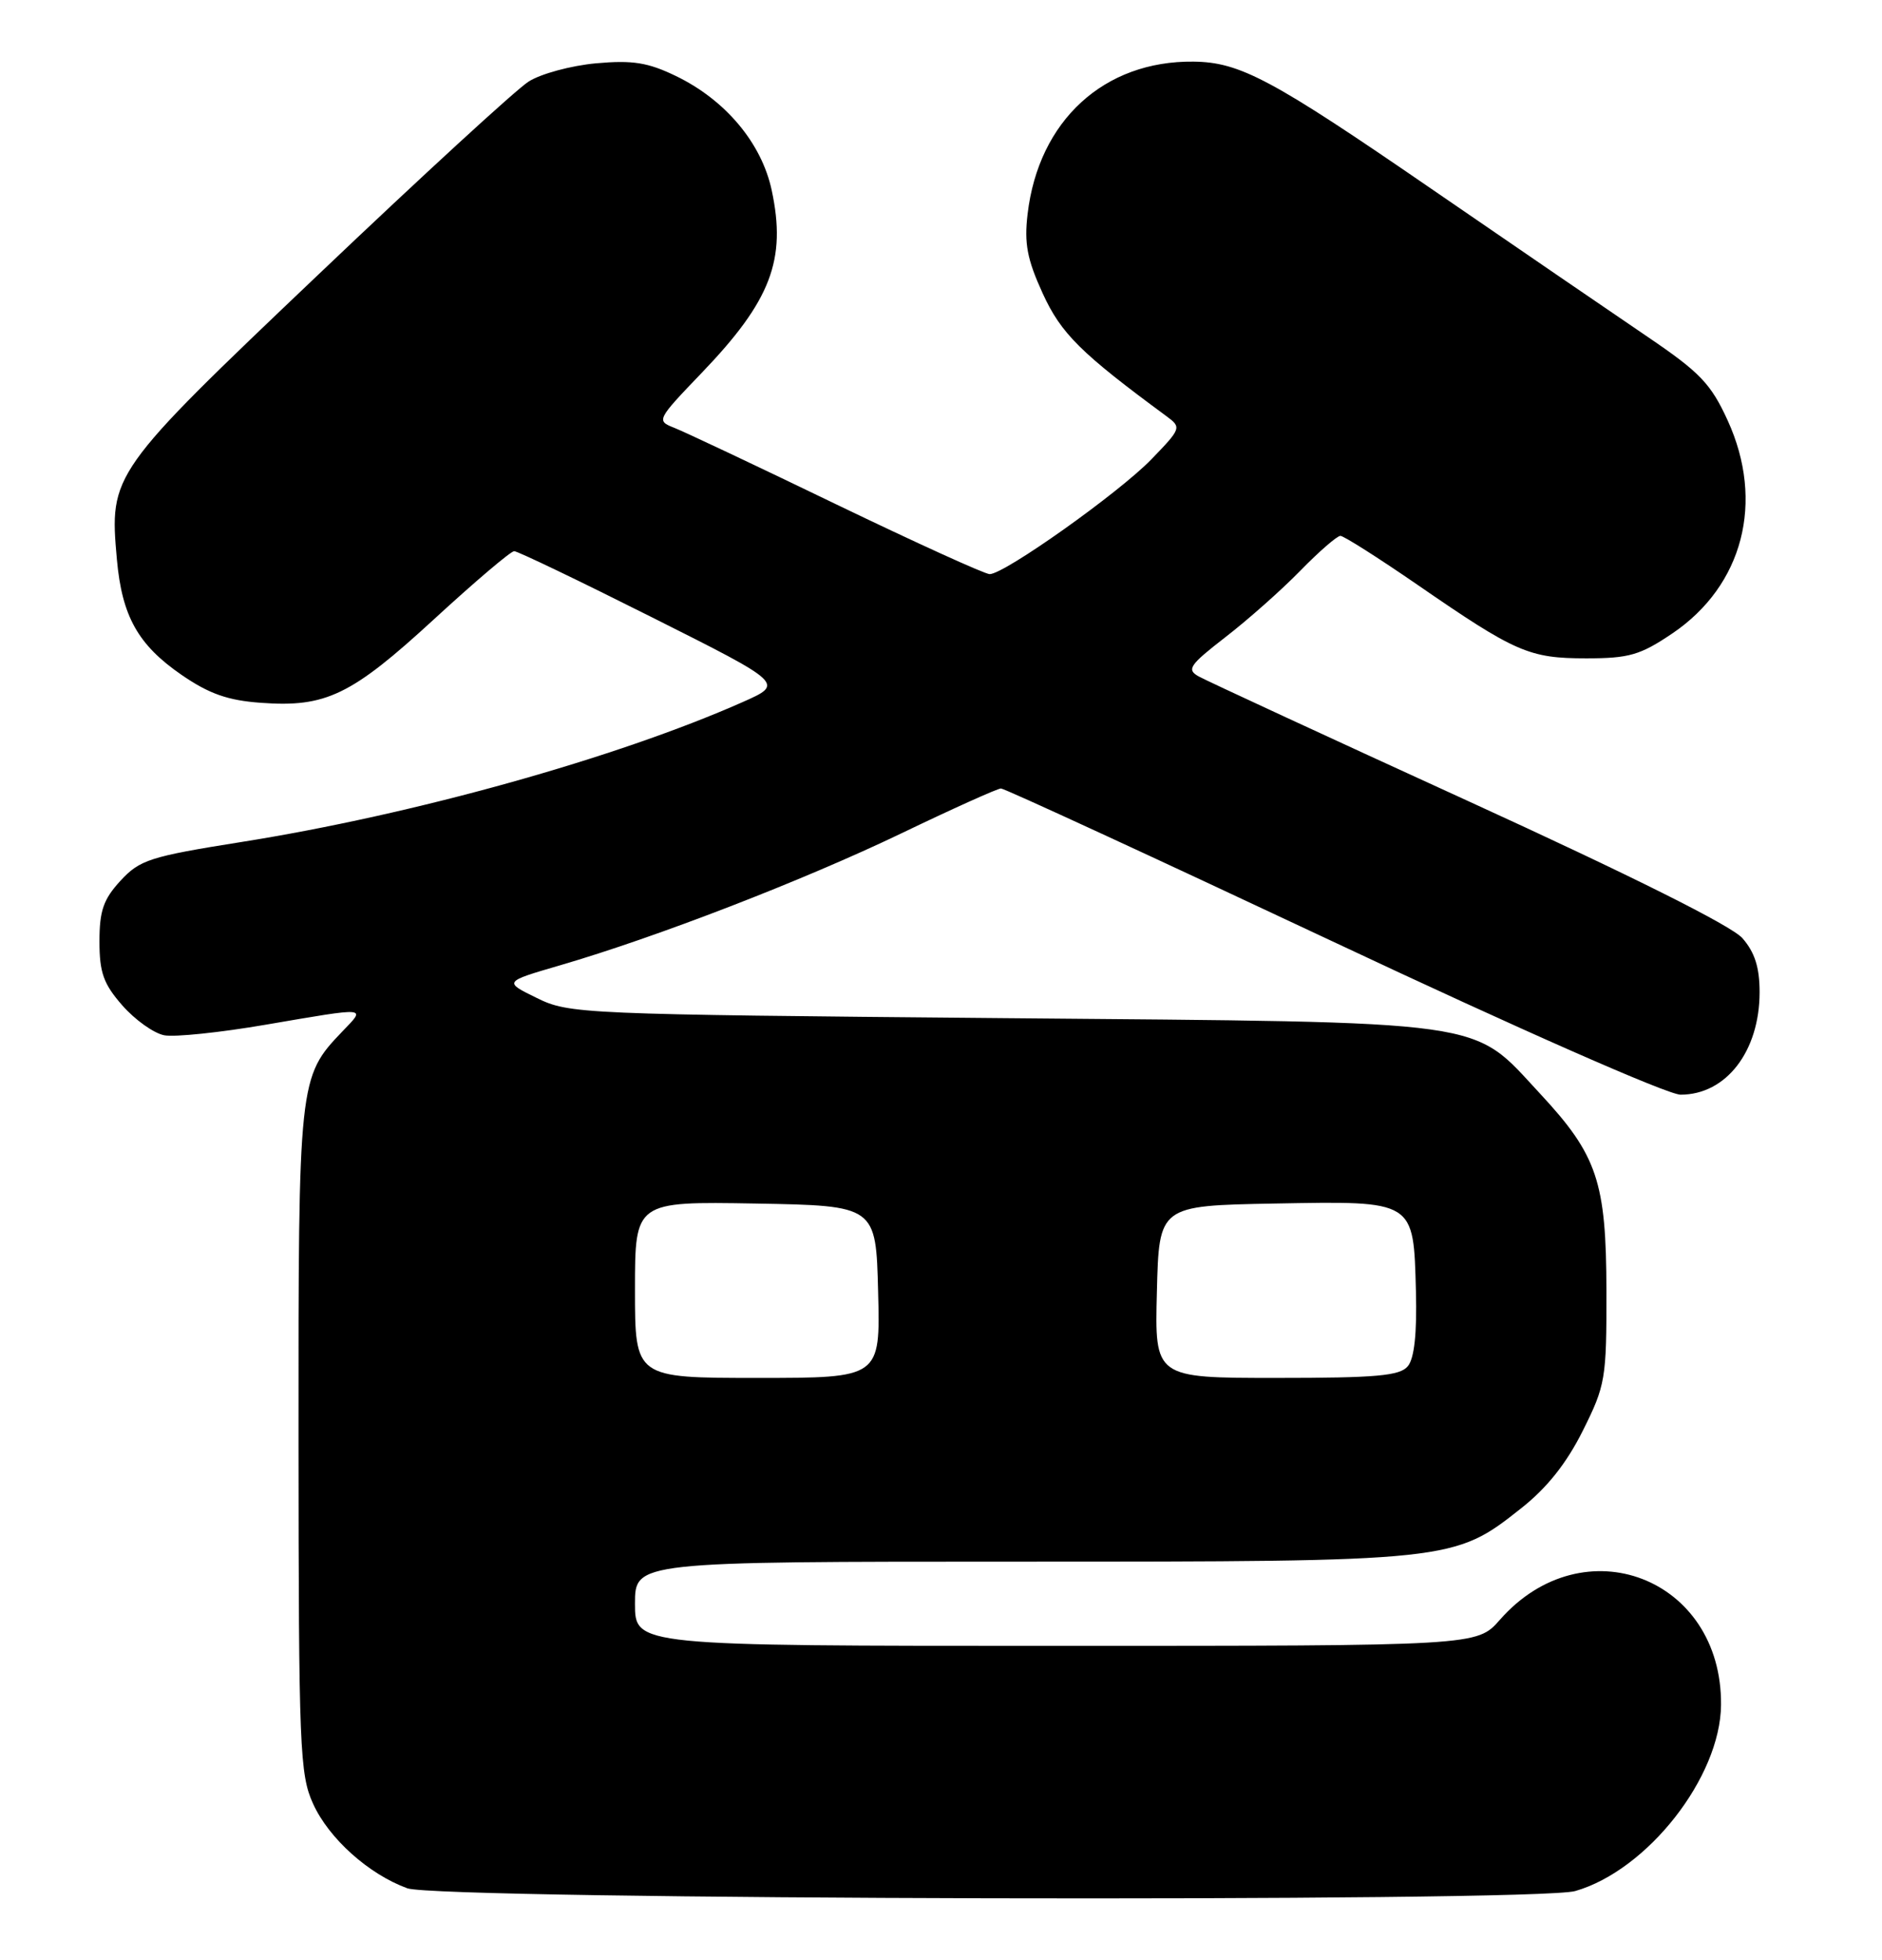 <?xml version="1.0" encoding="UTF-8" standalone="no"?>
<!DOCTYPE svg PUBLIC "-//W3C//DTD SVG 1.1//EN" "http://www.w3.org/Graphics/SVG/1.1/DTD/svg11.dtd" >
<svg xmlns="http://www.w3.org/2000/svg" xmlns:xlink="http://www.w3.org/1999/xlink" version="1.1" viewBox="0 0 246 256">
 <g >
 <path fill="currentColor"
d=" M 205.90 247.03 C 215.34 244.32 224.88 232.16 224.96 222.71 C 225.10 206.10 206.98 199.15 196.04 211.61 C 193.06 215.00 193.06 215.00 138.03 215.00 C 83.00 215.00 83.00 215.00 83.00 209.50 C 83.00 204.00 83.00 204.00 133.32 204.00 C 189.76 204.00 190.07 203.97 198.82 197.04 C 202.21 194.37 204.77 191.15 206.89 186.90 C 209.86 180.96 210.00 180.14 209.98 168.59 C 209.95 154.36 208.79 150.91 201.31 142.87 C 192.21 133.09 195.65 133.57 131.00 133.00 C 75.92 132.51 74.39 132.45 70.17 130.37 C 65.83 128.25 65.83 128.25 73.17 126.11 C 85.78 122.44 105.00 115.01 117.76 108.89 C 124.50 105.65 130.39 103.00 130.84 103.00 C 131.30 103.00 150.82 112.00 174.23 123.00 C 198.79 134.55 218.00 143.00 219.67 143.00 C 225.63 143.00 230.00 137.33 230.00 129.61 C 230.00 126.37 229.37 124.40 227.75 122.55 C 226.32 120.93 213.29 114.42 192.00 104.69 C 173.57 96.27 157.68 88.92 156.68 88.36 C 155.07 87.46 155.47 86.88 160.18 83.23 C 163.11 80.97 167.51 77.07 169.96 74.56 C 172.41 72.05 174.77 70.00 175.21 70.00 C 175.64 70.00 180.16 72.87 185.25 76.37 C 198.12 85.24 199.87 86.00 207.34 86.00 C 212.95 86.00 214.39 85.58 218.59 82.75 C 227.84 76.50 230.69 65.56 225.83 54.93 C 223.63 50.12 222.20 48.64 215.39 44.02 C 211.05 41.08 198.32 32.37 187.10 24.67 C 166.20 10.31 162.08 8.12 156.00 8.05 C 144.30 7.92 135.76 15.76 134.32 27.95 C 133.86 31.80 134.26 33.88 136.29 38.32 C 138.70 43.59 141.26 46.12 152.50 54.39 C 154.45 55.83 154.40 55.97 150.50 60.00 C 146.26 64.38 131.28 75.01 129.36 75.00 C 128.74 75.00 119.74 70.91 109.36 65.91 C 98.99 60.90 89.43 56.39 88.12 55.88 C 85.78 54.96 85.84 54.84 91.71 48.72 C 100.77 39.29 102.82 33.94 100.87 24.85 C 99.55 18.69 94.83 13.06 88.35 9.93 C 84.69 8.16 82.70 7.84 77.91 8.27 C 74.65 8.57 70.68 9.64 69.09 10.66 C 67.49 11.67 55.12 23.02 41.60 35.88 C 14.44 61.71 14.28 61.93 15.28 73.09 C 15.95 80.51 18.04 84.24 23.73 88.16 C 27.34 90.64 29.78 91.50 34.12 91.81 C 42.59 92.43 45.93 90.82 56.69 80.93 C 62.03 76.02 66.76 72.00 67.21 72.00 C 67.66 72.00 75.78 75.90 85.26 80.66 C 102.50 89.31 102.50 89.31 97.08 91.71 C 80.55 99.03 54.03 106.43 31.50 110.00 C 19.61 111.89 18.27 112.32 15.75 115.05 C 13.52 117.47 13.00 118.97 13.00 122.98 C 13.00 127.05 13.53 128.54 16.00 131.35 C 17.65 133.23 20.11 134.98 21.47 135.24 C 22.82 135.50 28.79 134.88 34.72 133.86 C 48.32 131.54 47.86 131.50 44.74 134.75 C 39.04 140.70 39.00 141.11 39.02 188.22 C 39.04 228.35 39.18 231.80 40.92 235.62 C 42.98 240.16 48.19 244.83 53.24 246.67 C 57.40 248.18 200.72 248.52 205.90 247.03 Z  M 83.00 168.47 C 83.00 156.95 83.00 156.95 98.75 157.22 C 114.50 157.50 114.50 157.50 114.78 168.75 C 115.07 180.00 115.07 180.00 99.03 180.00 C 83.00 180.00 83.00 180.00 83.00 168.47 Z  M 151.22 168.75 C 151.50 157.50 151.50 157.50 166.57 157.22 C 185.03 156.89 184.76 156.72 185.08 168.72 C 185.22 174.18 184.87 177.45 184.02 178.47 C 182.98 179.73 179.90 180.00 166.84 180.00 C 150.93 180.00 150.93 180.00 151.22 168.75 Z "/>
</g>
</svg>